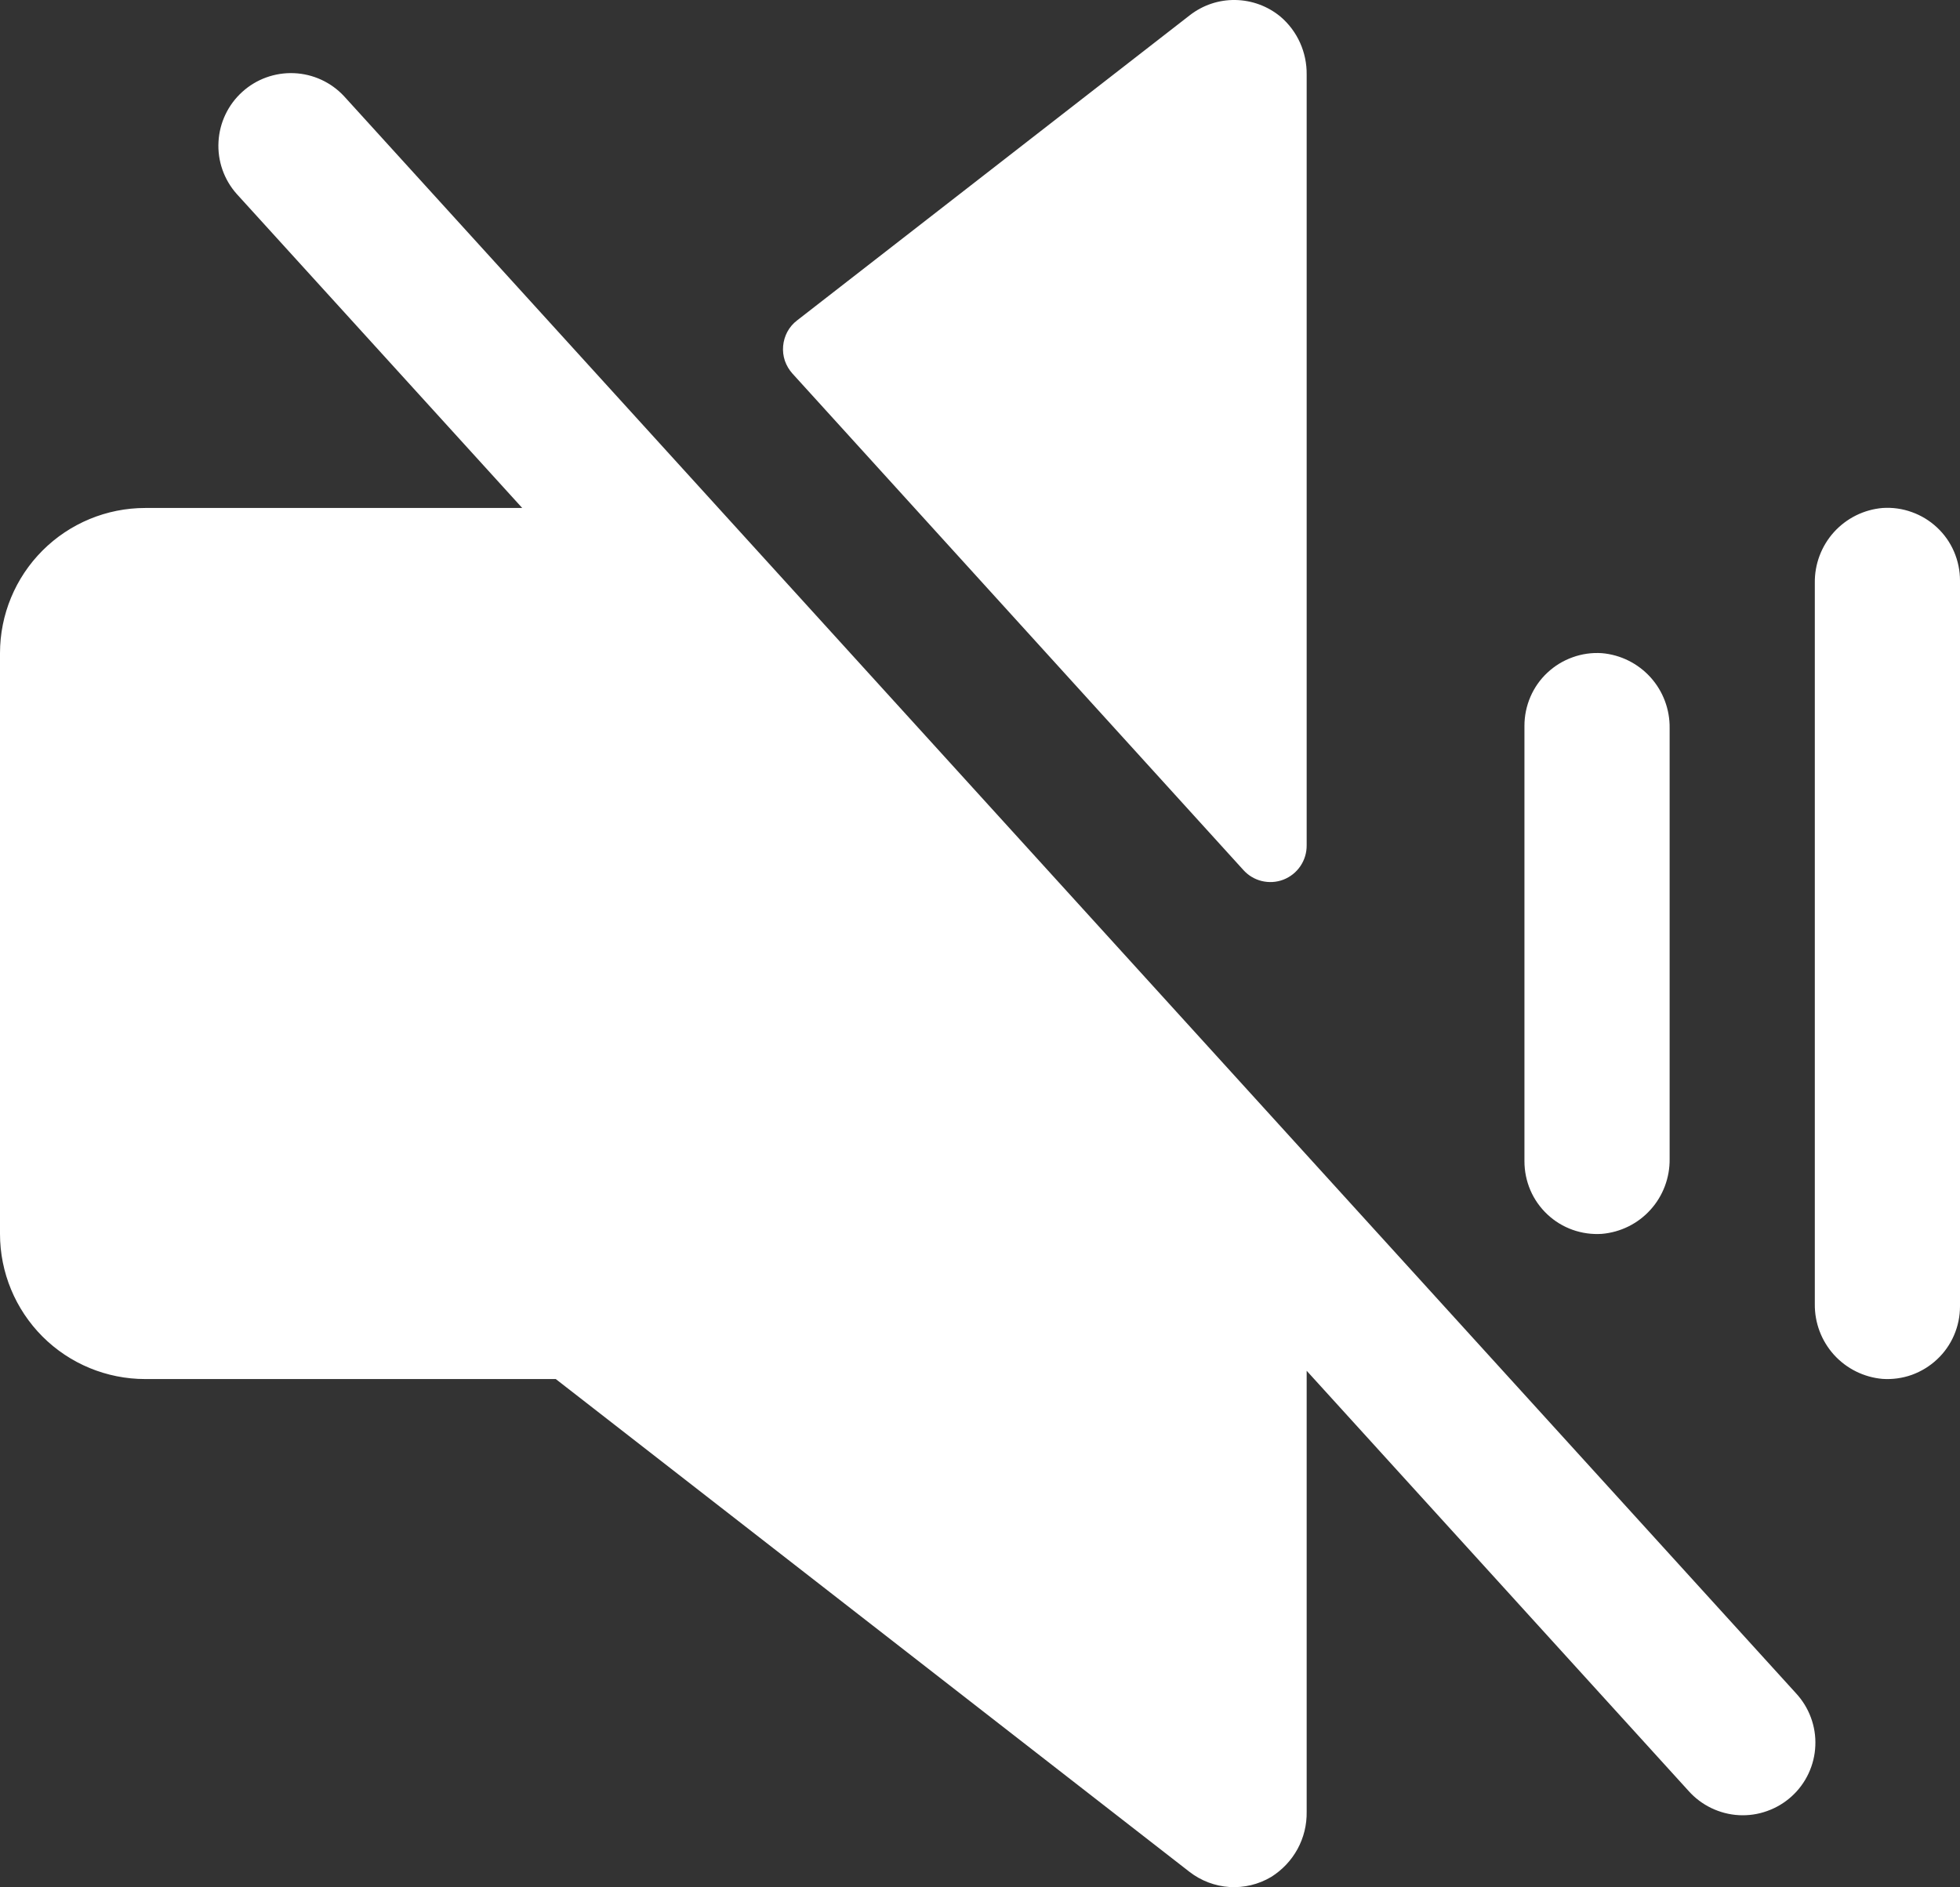 <svg width="27" height="26" viewBox="0 0 27 26" fill="none" xmlns="http://www.w3.org/2000/svg">
<rect x="0" y="0" width="27" height="26" fill="#333333" stroke="none"/>
<path d="M24.74 23.326C24.83 23.423 24.9 23.536 24.946 23.661C24.992 23.785 25.013 23.917 25.007 24.049C25.002 24.181 24.97 24.311 24.914 24.431C24.858 24.551 24.779 24.658 24.681 24.747C24.583 24.836 24.468 24.905 24.343 24.949C24.219 24.994 24.087 25.013 23.954 25.006C23.822 24.999 23.693 24.965 23.574 24.908C23.454 24.85 23.348 24.77 23.26 24.671L18 18.884V24.959C18.003 25.139 17.96 25.315 17.874 25.473C17.788 25.63 17.663 25.762 17.511 25.857C17.338 25.96 17.139 26.008 16.938 25.996C16.737 25.983 16.545 25.91 16.386 25.787L7.656 18.998H2C1.47 18.998 0.961 18.788 0.586 18.413C0.211 18.037 0 17.529 0 16.998V8.998C0 8.468 0.211 7.959 0.586 7.584C0.961 7.209 1.47 6.998 2 6.998H7.194L3.26 2.671C3.085 2.474 2.995 2.216 3.01 1.953C3.024 1.691 3.141 1.444 3.336 1.267C3.53 1.09 3.787 0.997 4.05 1.008C4.313 1.019 4.561 1.133 4.74 1.326L24.74 23.326ZM22.066 16.998C22.323 16.976 22.563 16.858 22.736 16.666C22.909 16.475 23.003 16.225 23 15.967V10.032C23.004 9.774 22.91 9.523 22.737 9.331C22.563 9.139 22.324 9.02 22.066 8.998C21.93 8.989 21.792 9.008 21.663 9.055C21.534 9.101 21.416 9.173 21.316 9.267C21.216 9.36 21.136 9.474 21.082 9.6C21.028 9.726 21 9.861 21 9.998V15.998C21 16.135 21.028 16.271 21.082 16.397C21.136 16.523 21.216 16.636 21.316 16.73C21.416 16.824 21.534 16.896 21.663 16.942C21.792 16.988 21.93 17.007 22.066 16.998ZM17.125 11.982C17.193 12.059 17.282 12.113 17.381 12.137C17.48 12.161 17.585 12.155 17.68 12.118C17.775 12.081 17.857 12.016 17.914 11.931C17.971 11.847 18.001 11.747 18 11.645V1.028C18.002 0.877 17.971 0.727 17.909 0.589C17.847 0.451 17.755 0.328 17.64 0.23C17.465 0.085 17.246 0.004 17.018 0C16.791 -0.004 16.57 0.07 16.39 0.21L10.979 4.415C10.924 4.457 10.879 4.51 10.846 4.571C10.814 4.631 10.794 4.698 10.788 4.767C10.782 4.835 10.79 4.904 10.812 4.97C10.835 5.035 10.87 5.095 10.916 5.146L17.125 11.982ZM25.934 6.998C25.676 7.02 25.437 7.139 25.263 7.331C25.09 7.523 24.996 7.774 25 8.032V17.965C24.997 18.223 25.091 18.472 25.264 18.664C25.437 18.855 25.677 18.974 25.934 18.996C26.07 19.005 26.208 18.986 26.337 18.94C26.466 18.893 26.584 18.821 26.684 18.727C26.784 18.634 26.864 18.52 26.918 18.394C26.972 18.269 27 18.133 27 17.996V7.998C27 7.861 26.972 7.726 26.918 7.6C26.864 7.474 26.784 7.36 26.684 7.267C26.584 7.173 26.466 7.101 26.337 7.055C26.208 7.008 26.07 6.989 25.934 6.998Z" fill="white"/>
</svg>
